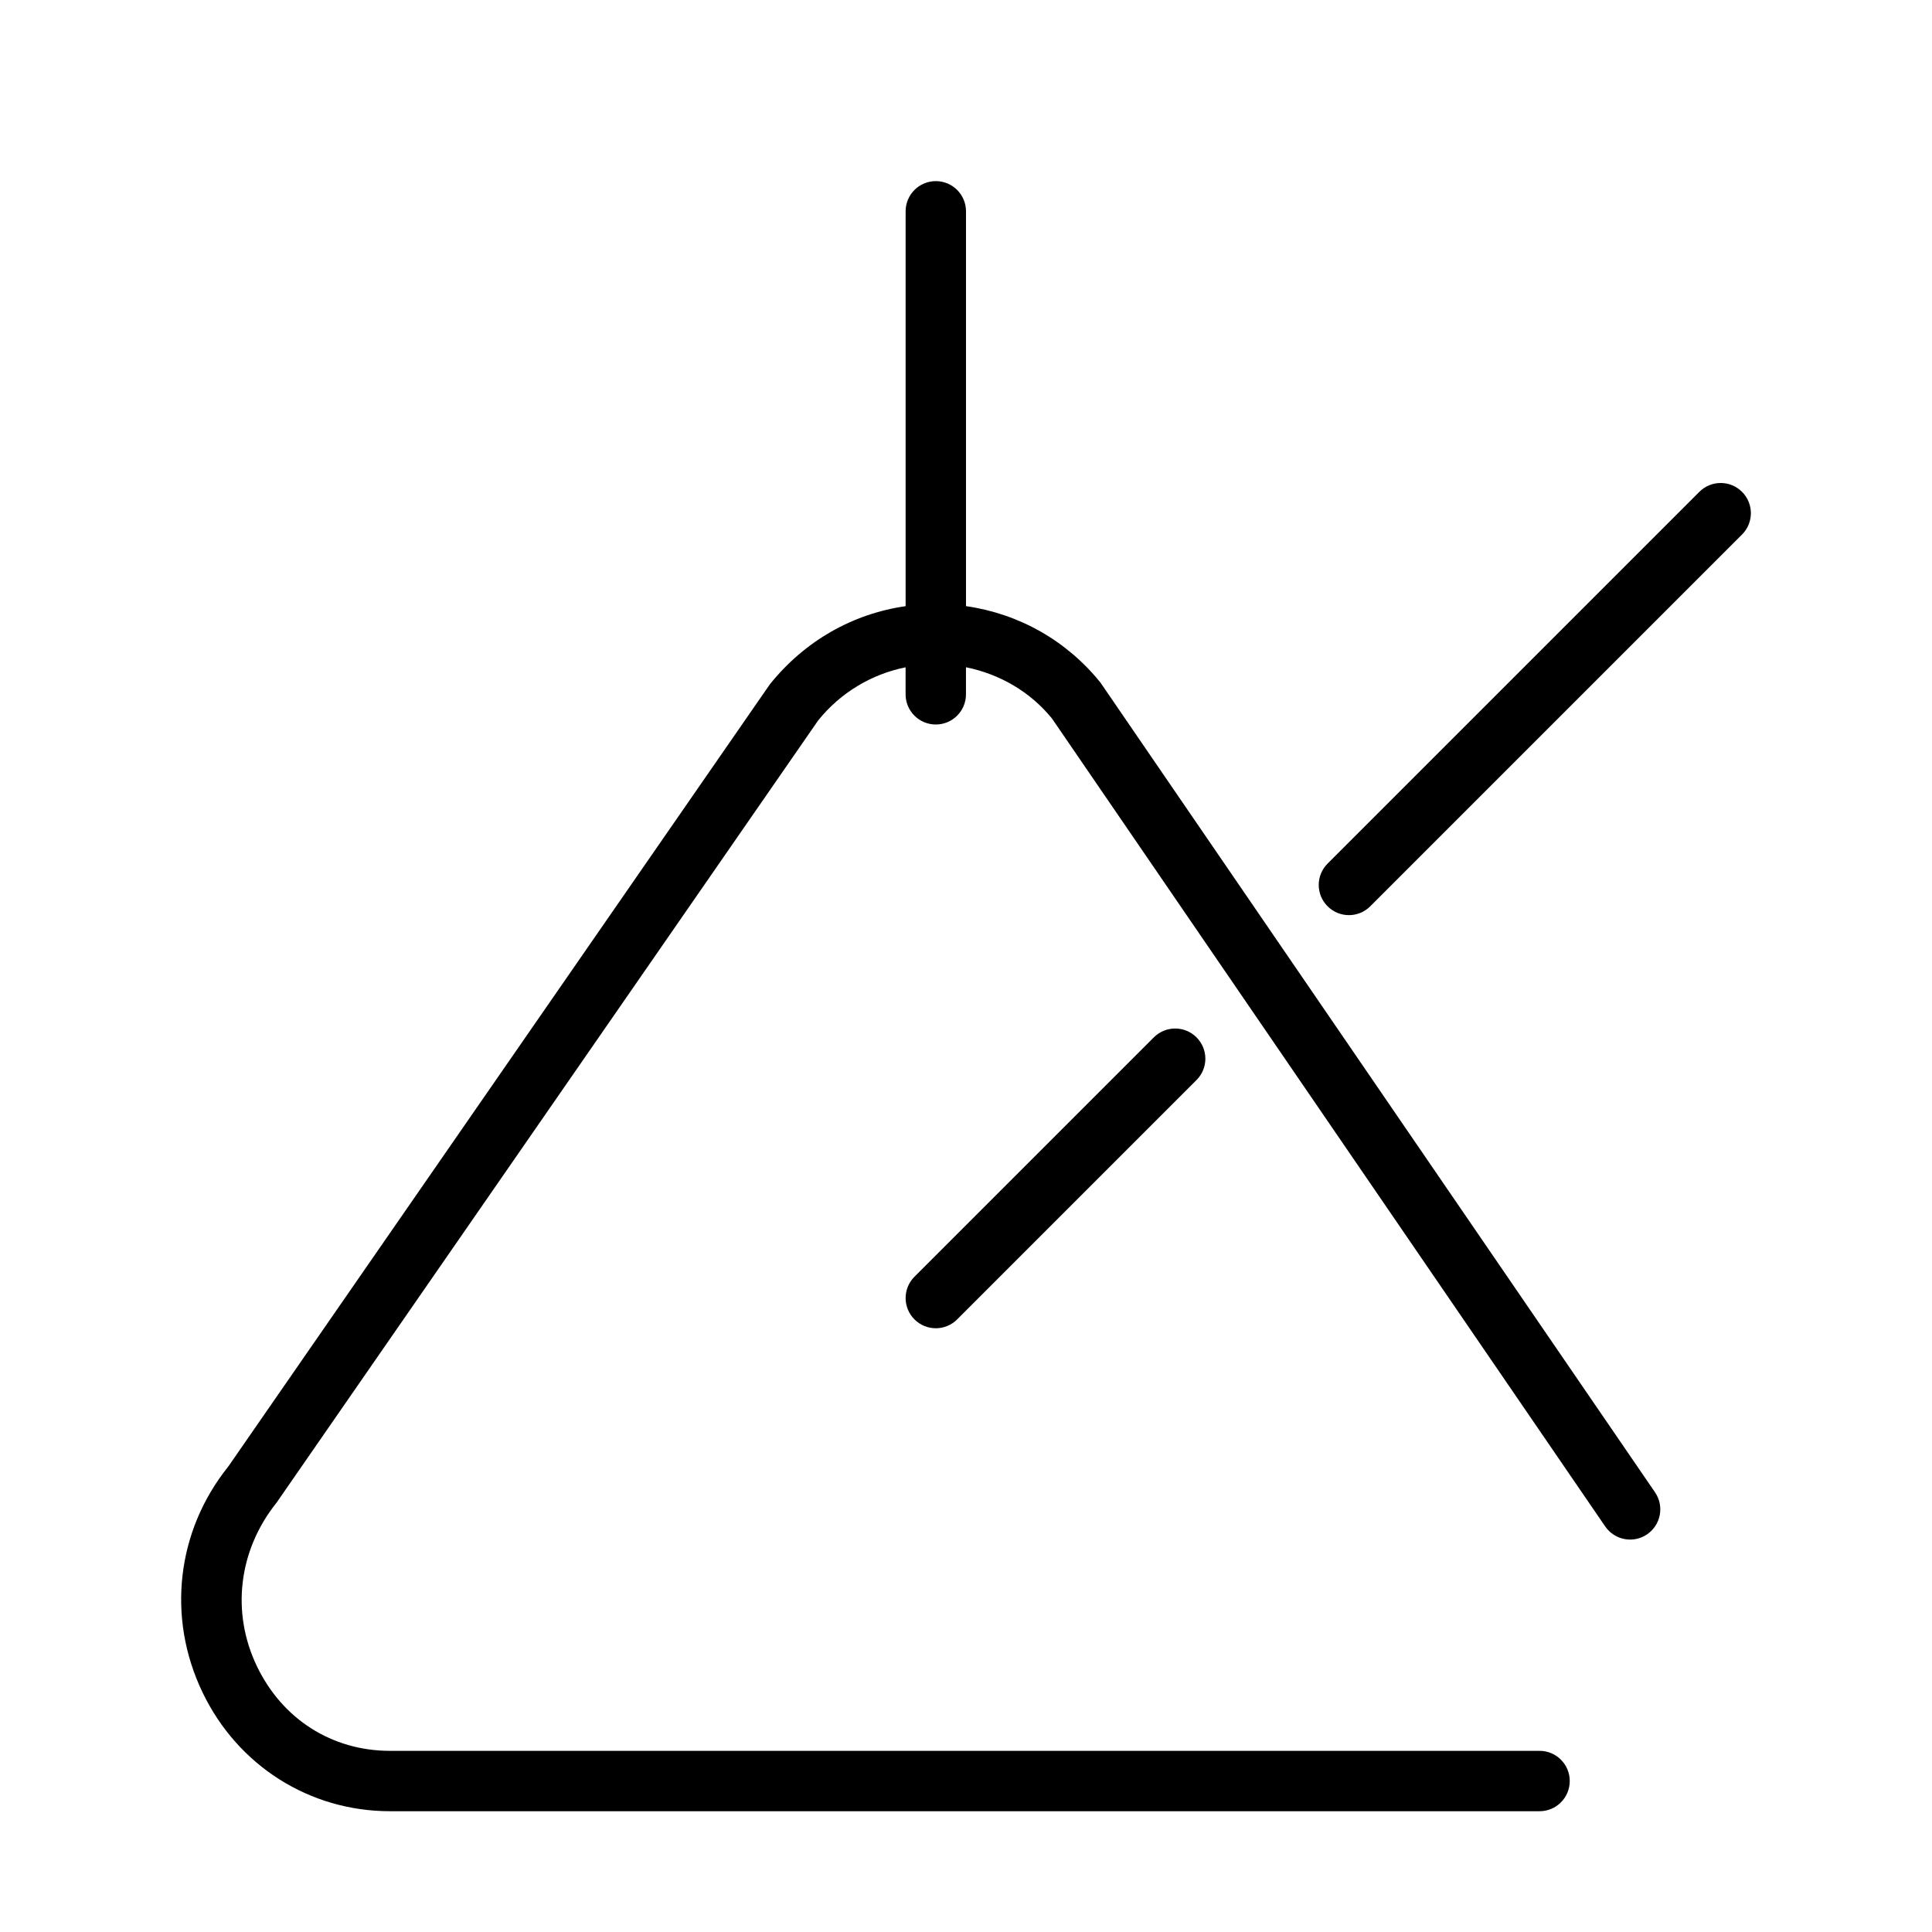 <?xml version="1.0" encoding="UTF-8" standalone="no"?>
<svg width="64px" height="64px" viewBox="0 0 64 64" version="1.1" xmlns="http://www.w3.org/2000/svg" xmlns:xlink="http://www.w3.org/1999/xlink">
    <!-- Generator: Sketch 3.7.2 (28276) - http://www.bohemiancoding.com/sketch -->
    <title>mus-triangle</title>
    <desc>Created with Sketch.</desc>
    <defs></defs>
    <g id="64px-Line" stroke="none" stroke-width="1" fill="none" fill-rule="evenodd">
        <g id="mus-triangle"></g>
        <path d="M54.565,50.825 C55.02,50.513 55.136,49.89 54.825,49.435 L36.457,22.616 C35.334,21.217 33.745,20.328 32,20.079 L32,7 C32,6.448 31.553,6 31,6 C30.447,6 30,6.448 30,7 L30,20.08 C28.254,20.33 26.659,21.226 25.5,22.673 L7.562,48.581 C5.846,50.717 5.519,53.583 6.708,56.06 C7.873,58.49 10.253,59.999 12.92,59.999 L51,59.999 C51.553,59.999 52,59.551 52,58.999 C52,58.447 51.553,57.999 51,57.999 L12.919,57.999 C11,57.999 9.352,56.951 8.51,55.195 C7.657,53.418 7.892,51.362 9.163,49.776 L27.101,23.868 C27.842,22.946 28.866,22.334 29.999,22.105 L29.999,23 C29.999,23.552 30.446,24 30.999,24 C31.552,24 31.999,23.552 31.999,23 L31.999,22.104 C33.131,22.331 34.146,22.932 34.852,23.807 L53.174,50.565 C53.488,51.021 54.109,51.138 54.565,50.825 L54.565,50.825 Z" id="Shape" fill="#000000"></path>
        <path d="M57.707,16.293 C57.316,15.902 56.684,15.902 56.293,16.293 L43.978,28.608 C43.587,28.999 43.587,29.631 43.978,30.022 C44.173,30.217 44.429,30.315 44.685,30.315 C44.941,30.315 45.197,30.217 45.392,30.022 L57.707,17.707 C58.098,17.316 58.098,16.684 57.707,16.293 L57.707,16.293 Z" id="Shape" fill="#000000"></path>
        <path d="M38.222,34.364 L30.293,42.293 C29.902,42.684 29.902,43.316 30.293,43.707 C30.488,43.902 30.744,44 31,44 C31.256,44 31.512,43.902 31.707,43.707 L39.636,35.778 C40.027,35.387 40.027,34.755 39.636,34.364 C39.245,33.973 38.612,33.974 38.222,34.364 L38.222,34.364 Z" id="Shape" fill="#000000"></path>
    </g>
</svg>